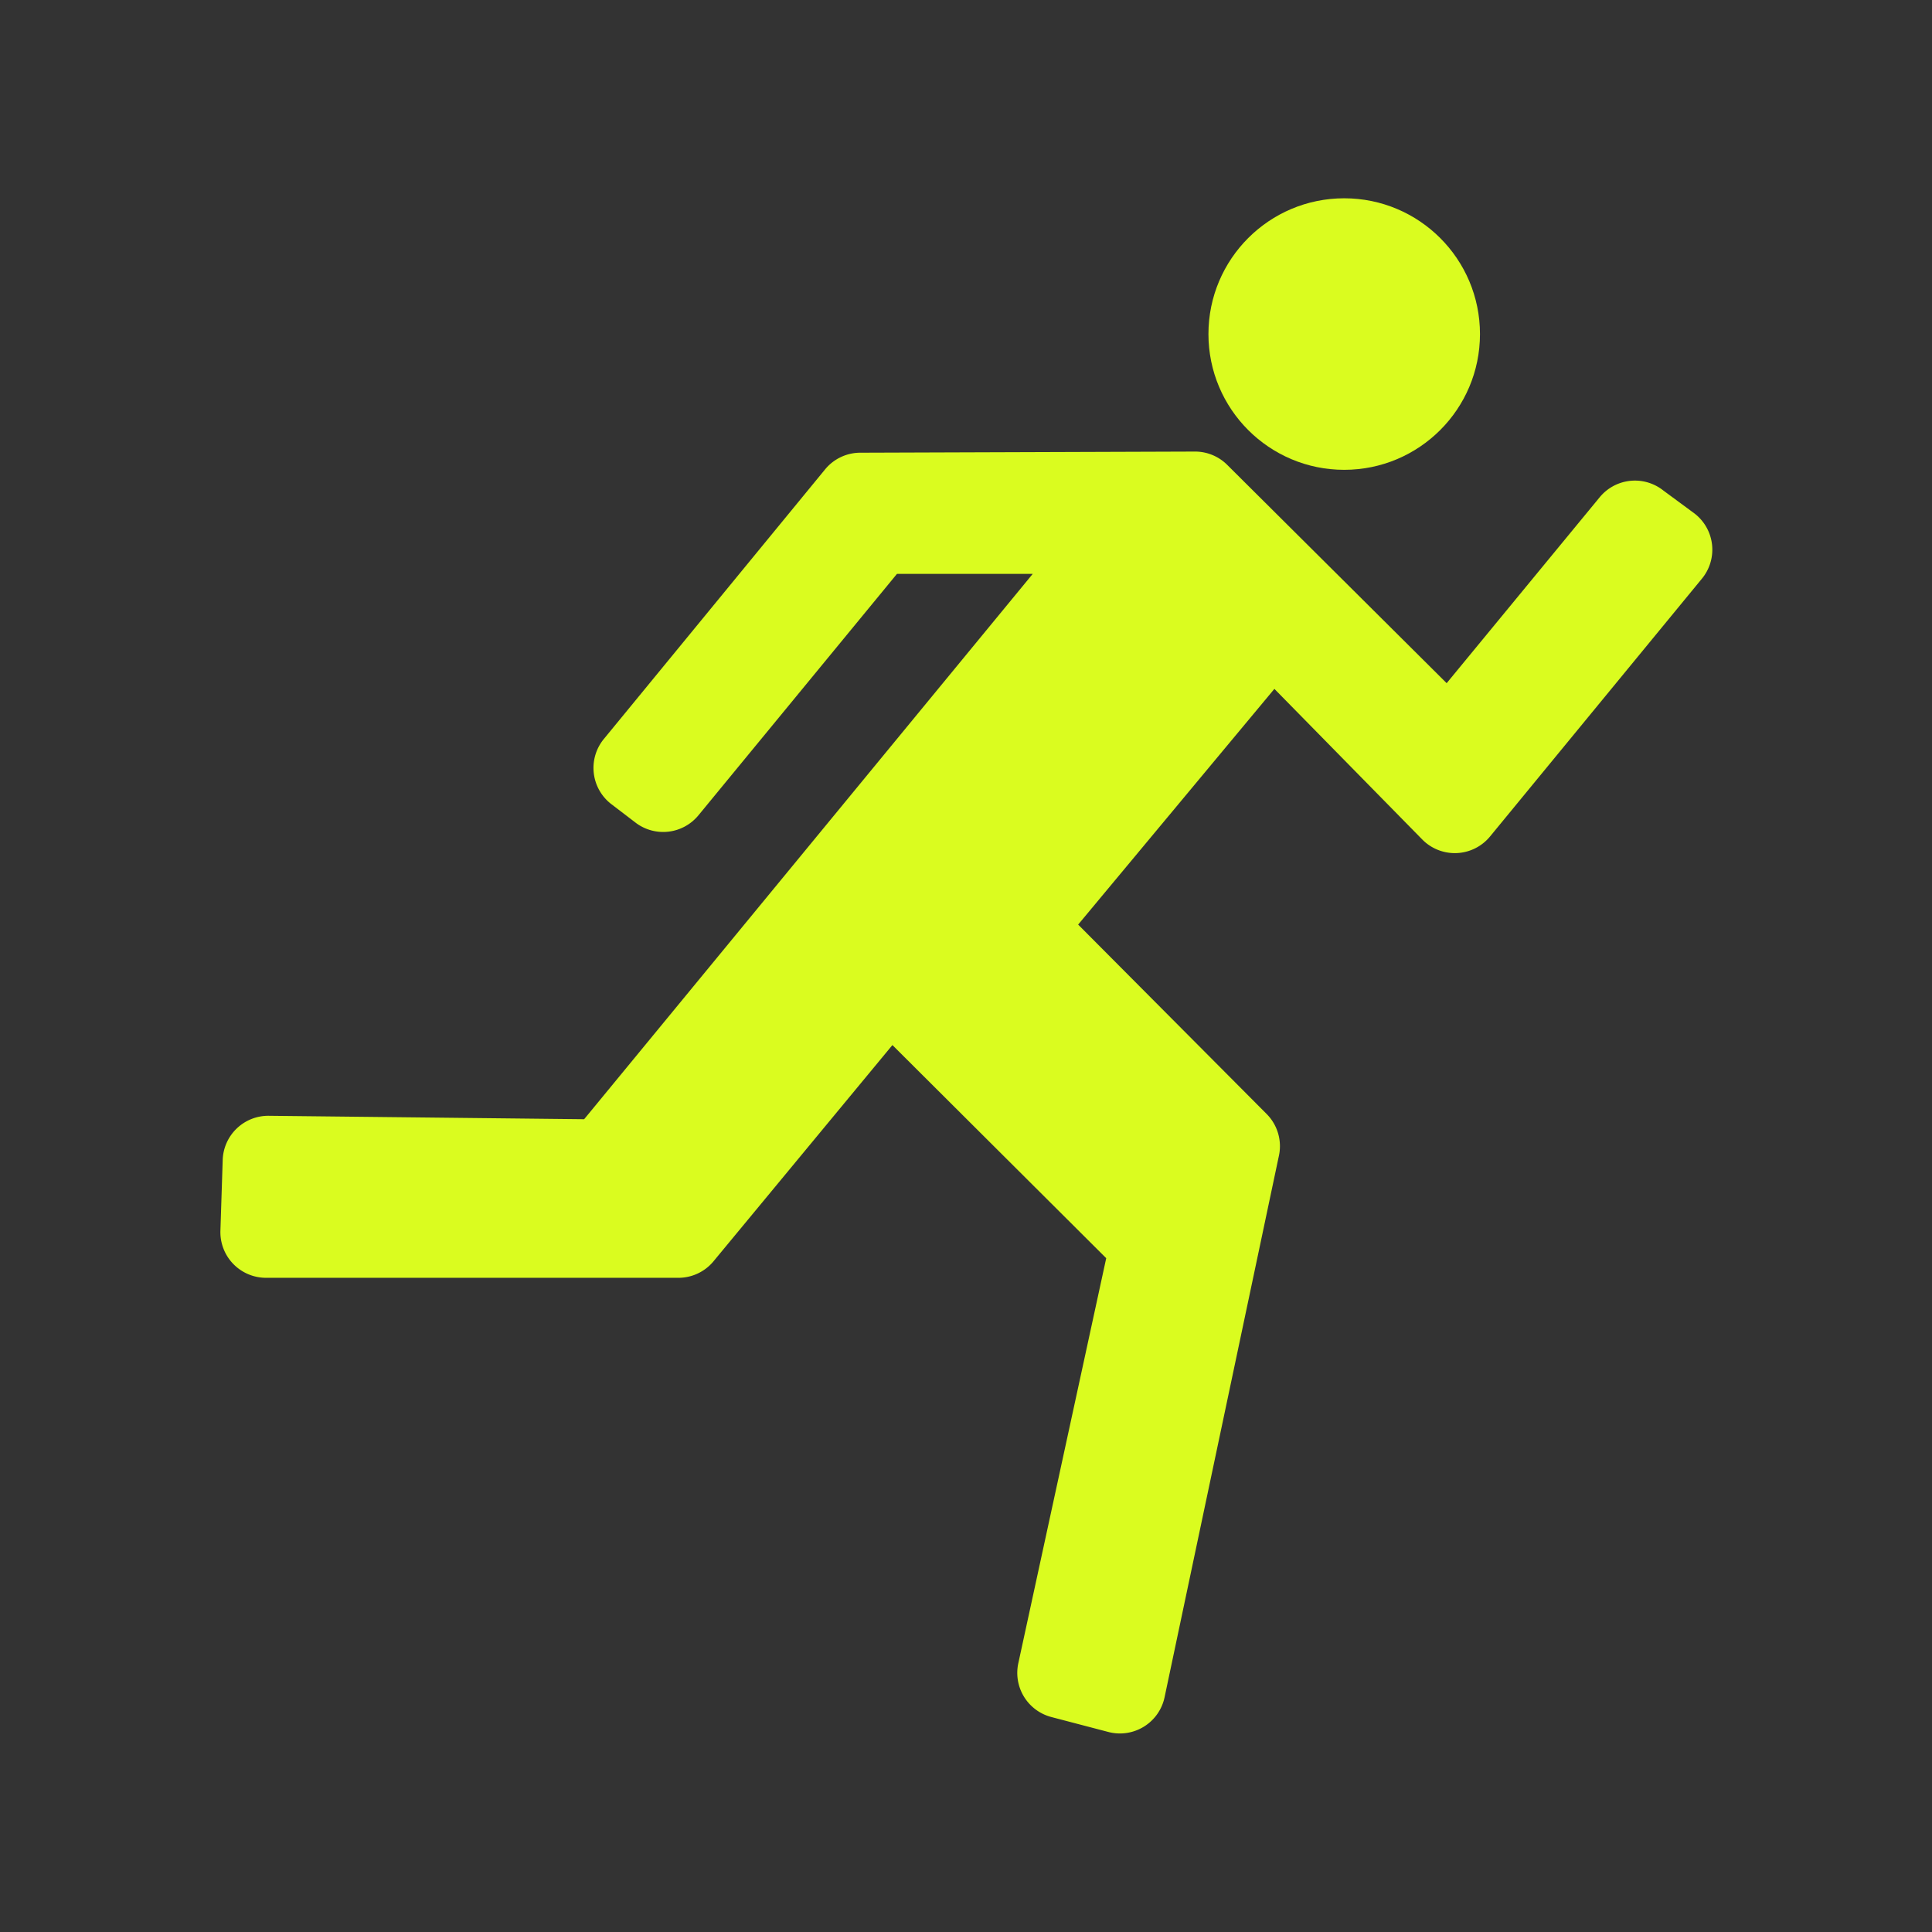 <svg xmlns="http://www.w3.org/2000/svg" width="32" height="32" viewBox="0 0 8.467 8.467">
    <rect x="0" y="0" width="8.467" height="8.467" fill="#333333" stroke="none"/>
    <path d="M3.772 1.984a.2.2 0 0 0-.156.073l-.97 1.182a.2.2 0 0 0 .033.285l.11.084a.2.2 0 0 0 .272-.035l.87-1.058h.595L2.56 4.905 1.18 4.89a.2.2 0 0 0-.204.193l-.01.31a.2.2 0 0 0 .2.207H2.97a.2.2 0 0 0 .155-.07l.786-.95.937.934-.385 1.774a.2.2 0 0 0 .145.237l.248.065a.2.2 0 0 0 .248-.153l.5-2.368a.2.2 0 0 0-.053-.187l-.826-.83.86-1.033.648.66a.2.2 0 0 0 .297-.013l.927-1.128a.2.2 0 0 0-.03-.287L7.29 2.15a.2.2 0 0 0-.28.03l-.67.814-.96-.955a.2.2 0 0 0-.145-.06z" style="font-variant-ligatures:normal;font-variant-position:normal;font-variant-caps:normal;font-variant-numeric:normal;font-variant-alternates:normal;font-feature-settings:normal;text-indent:0;text-decoration-line:none;text-decoration-style:solid;text-decoration-color:#000;text-transform:none;text-orientation:mixed;shape-padding:0;isolation:auto;mix-blend-mode:normal" color="#000" white-space="normal" fill="#dafc1f" fill-rule="evenodd"/>
    <circle cx="5.891" cy="1.464" r=".595" fill="#dafc1f" paint-order="markers stroke fill"/>
</svg>
